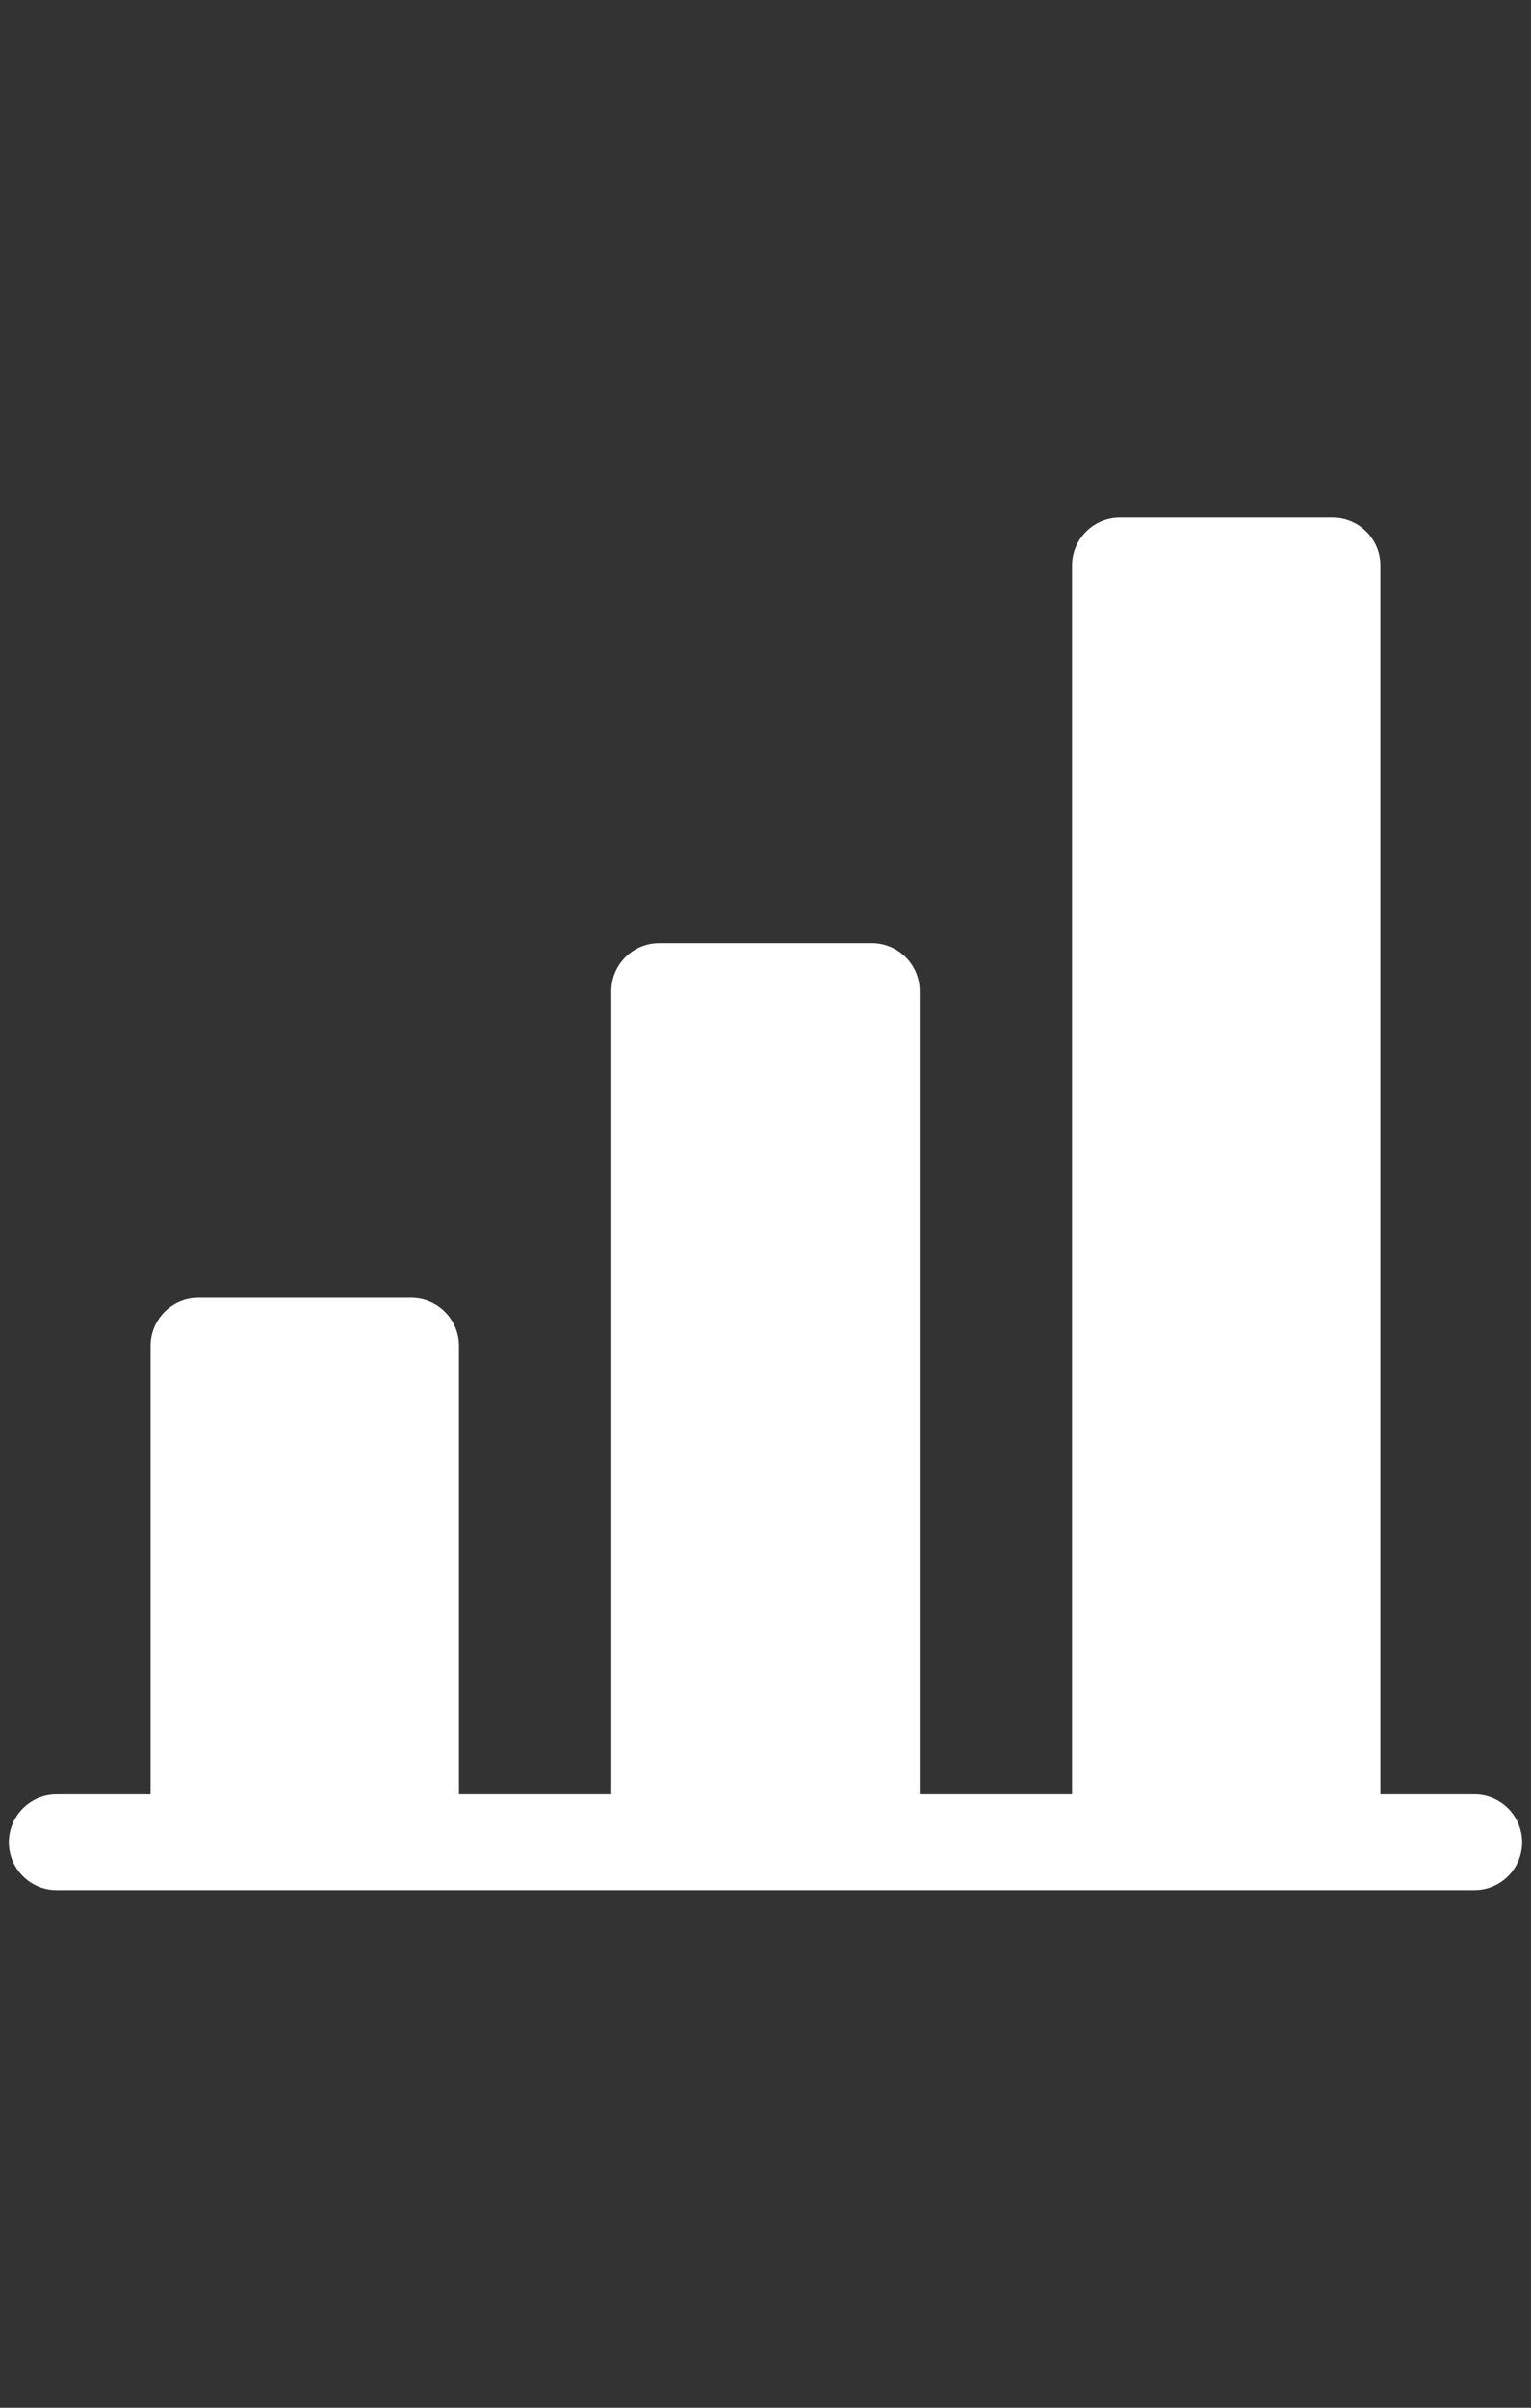 <svg width="14" height="22" viewBox="0 0 14 22" fill="none" xmlns="http://www.w3.org/2000/svg">
<rect x="0" y="0" width="14" height="22" fill="#333333" stroke="none"/>
<path fill-rule="evenodd" clip-rule="evenodd" d="M10.241 4.729C9.999 4.729 9.803 4.925 9.803 5.167V16.396H8.41V9.056C8.41 8.814 8.214 8.618 7.972 8.618H6.028C5.786 8.618 5.59 8.814 5.59 9.056V16.396H4.197V12.297C4.197 12.055 4.001 11.859 3.759 11.859H1.815C1.573 11.859 1.377 12.055 1.377 12.297V16.396H0.518C0.277 16.396 0.081 16.592 0.081 16.834C0.081 17.075 0.277 17.271 0.518 17.271H1.808L1.815 17.271H3.759L3.766 17.271H6.021L6.028 17.271H7.972L7.979 17.271H13.482C13.723 17.271 13.919 17.075 13.919 16.834C13.919 16.592 13.723 16.396 13.482 16.396H12.623V5.167C12.623 4.925 12.427 4.729 12.185 4.729H10.241Z" fill="white"/>
</svg>
